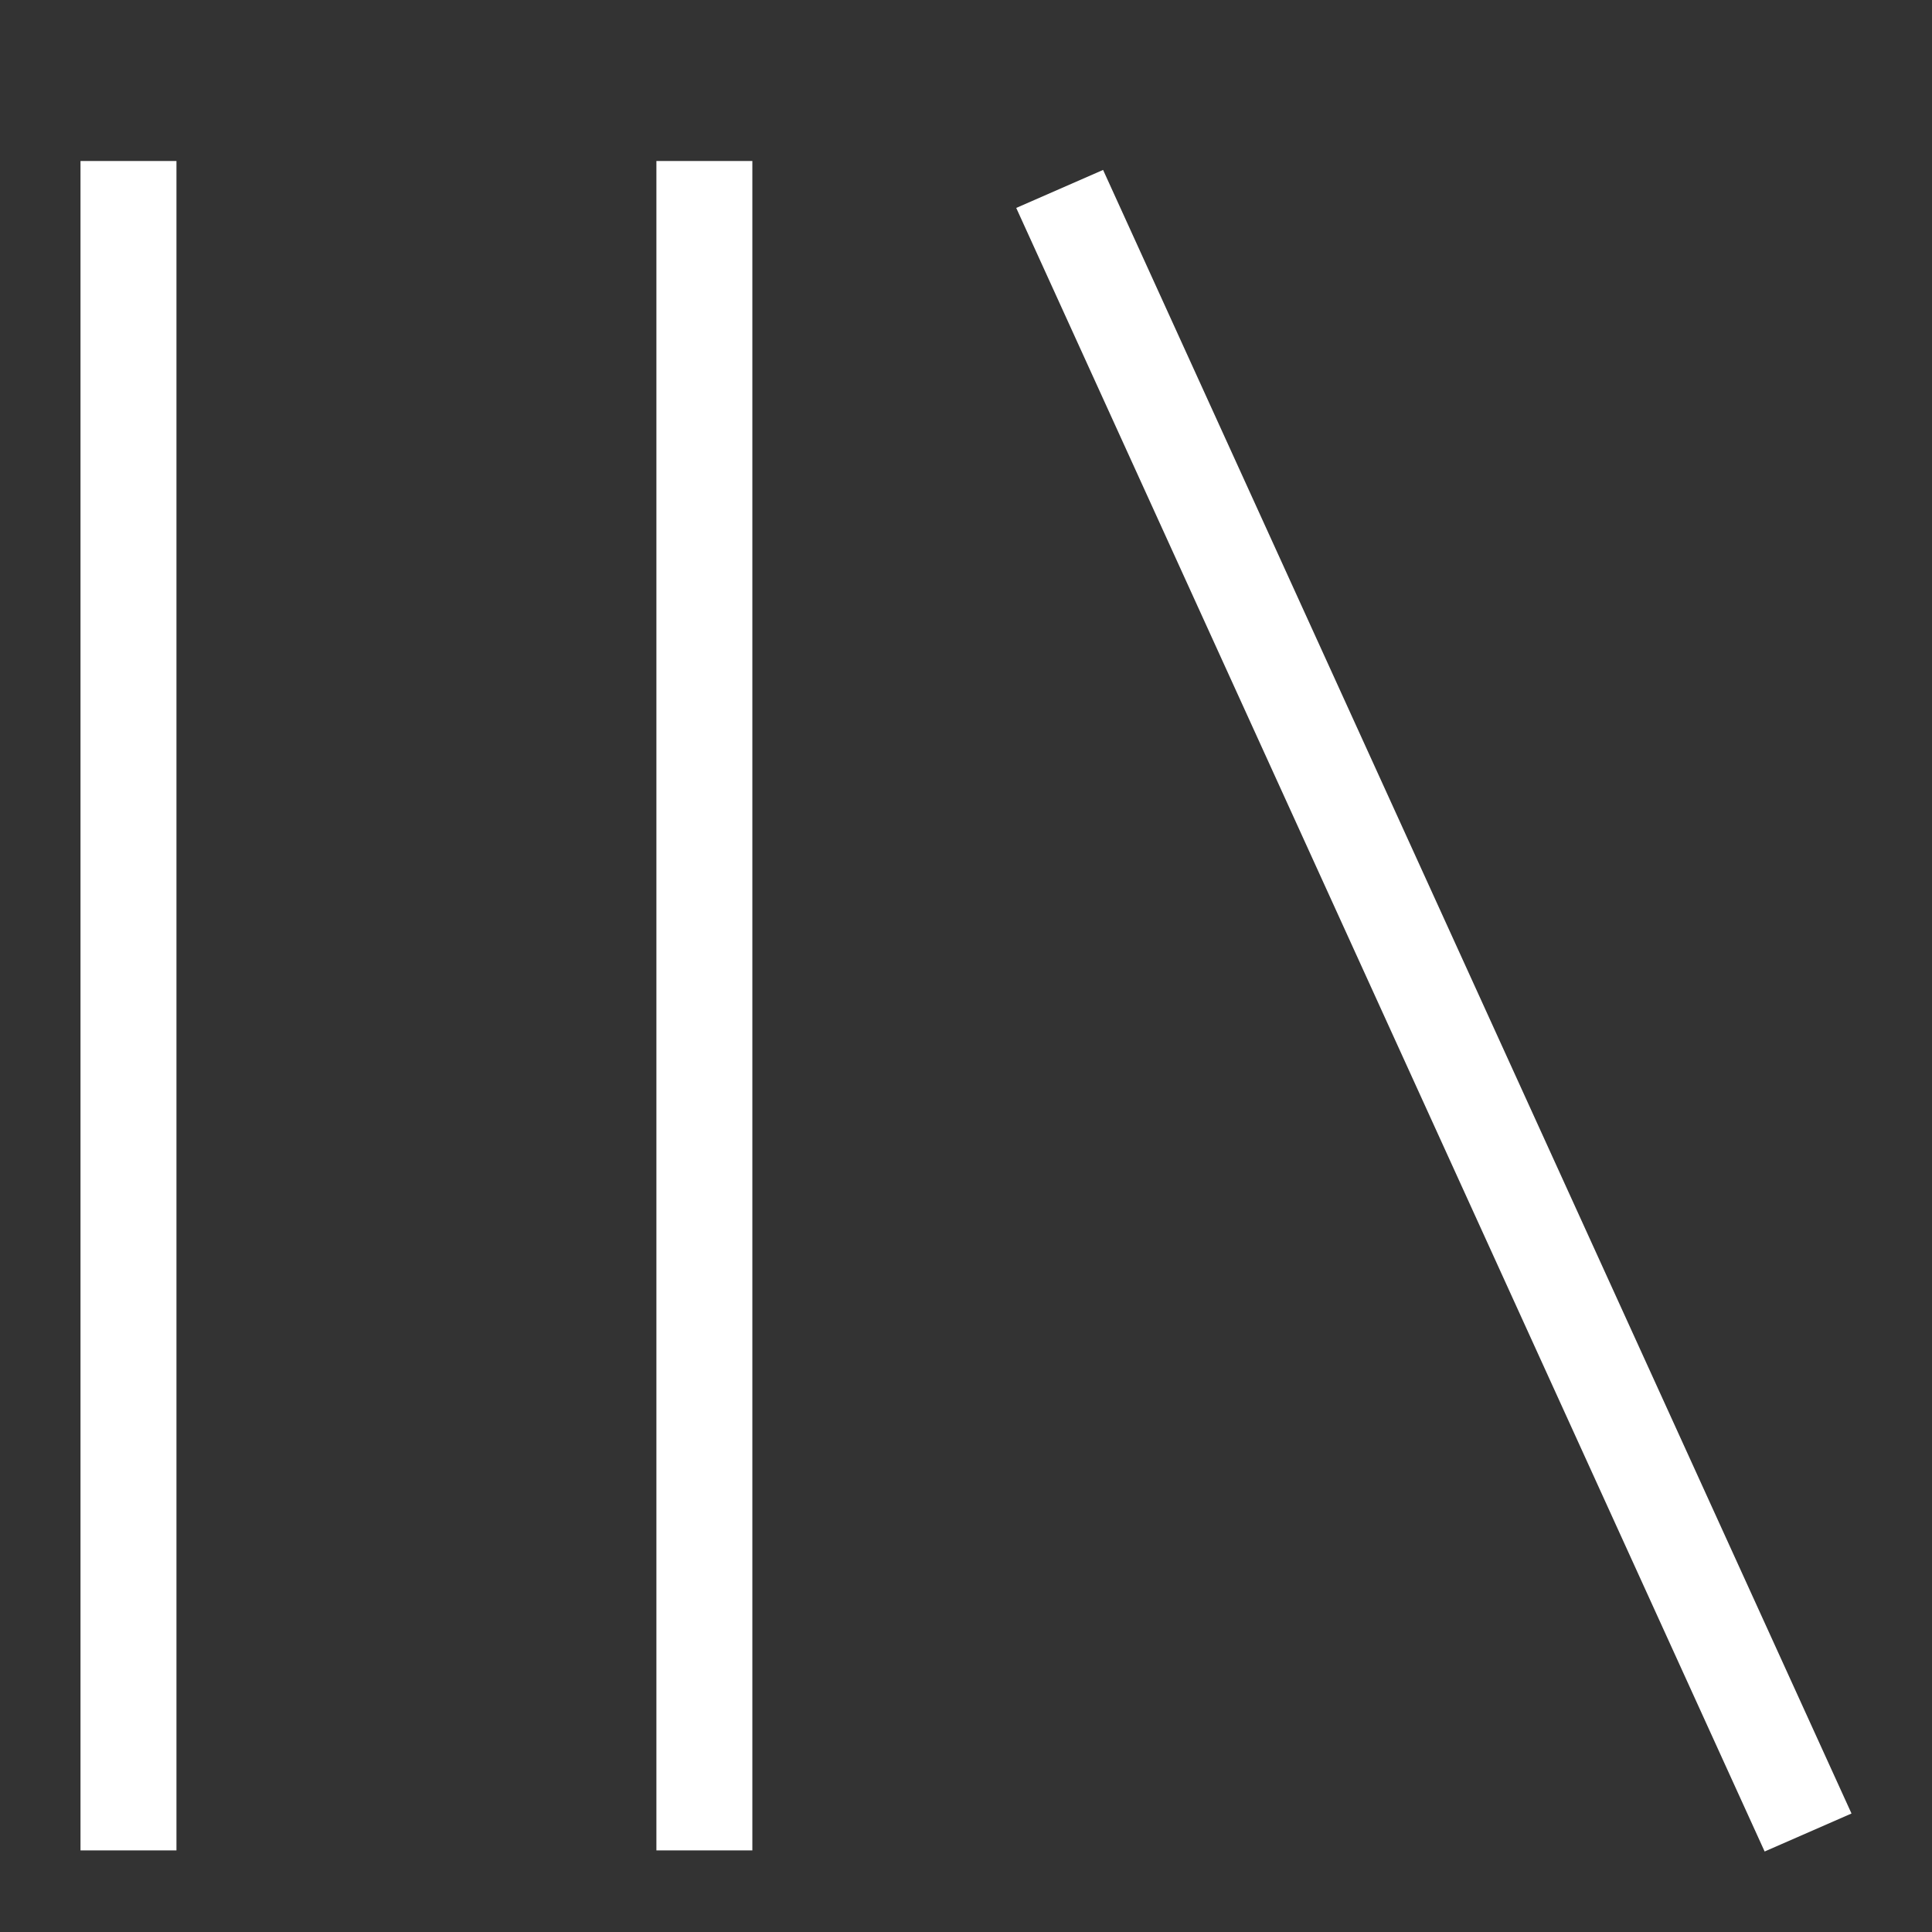 <svg width="24" height="24" viewBox="0 0 24 24" fill="none" xmlns="http://www.w3.org/2000/svg">
<rect x="0" y="0" width="24" height="24" fill="#333333" stroke="none"/>
<path d="M13.703 2.111L23 22.528L21.921 23L12.624 2.583L13.703 2.111ZM1 22.986V2H2.192V22.986H1ZM8.154 22.986V2H9.346V22.986H8.154Z" fill="white"/>
</svg>
